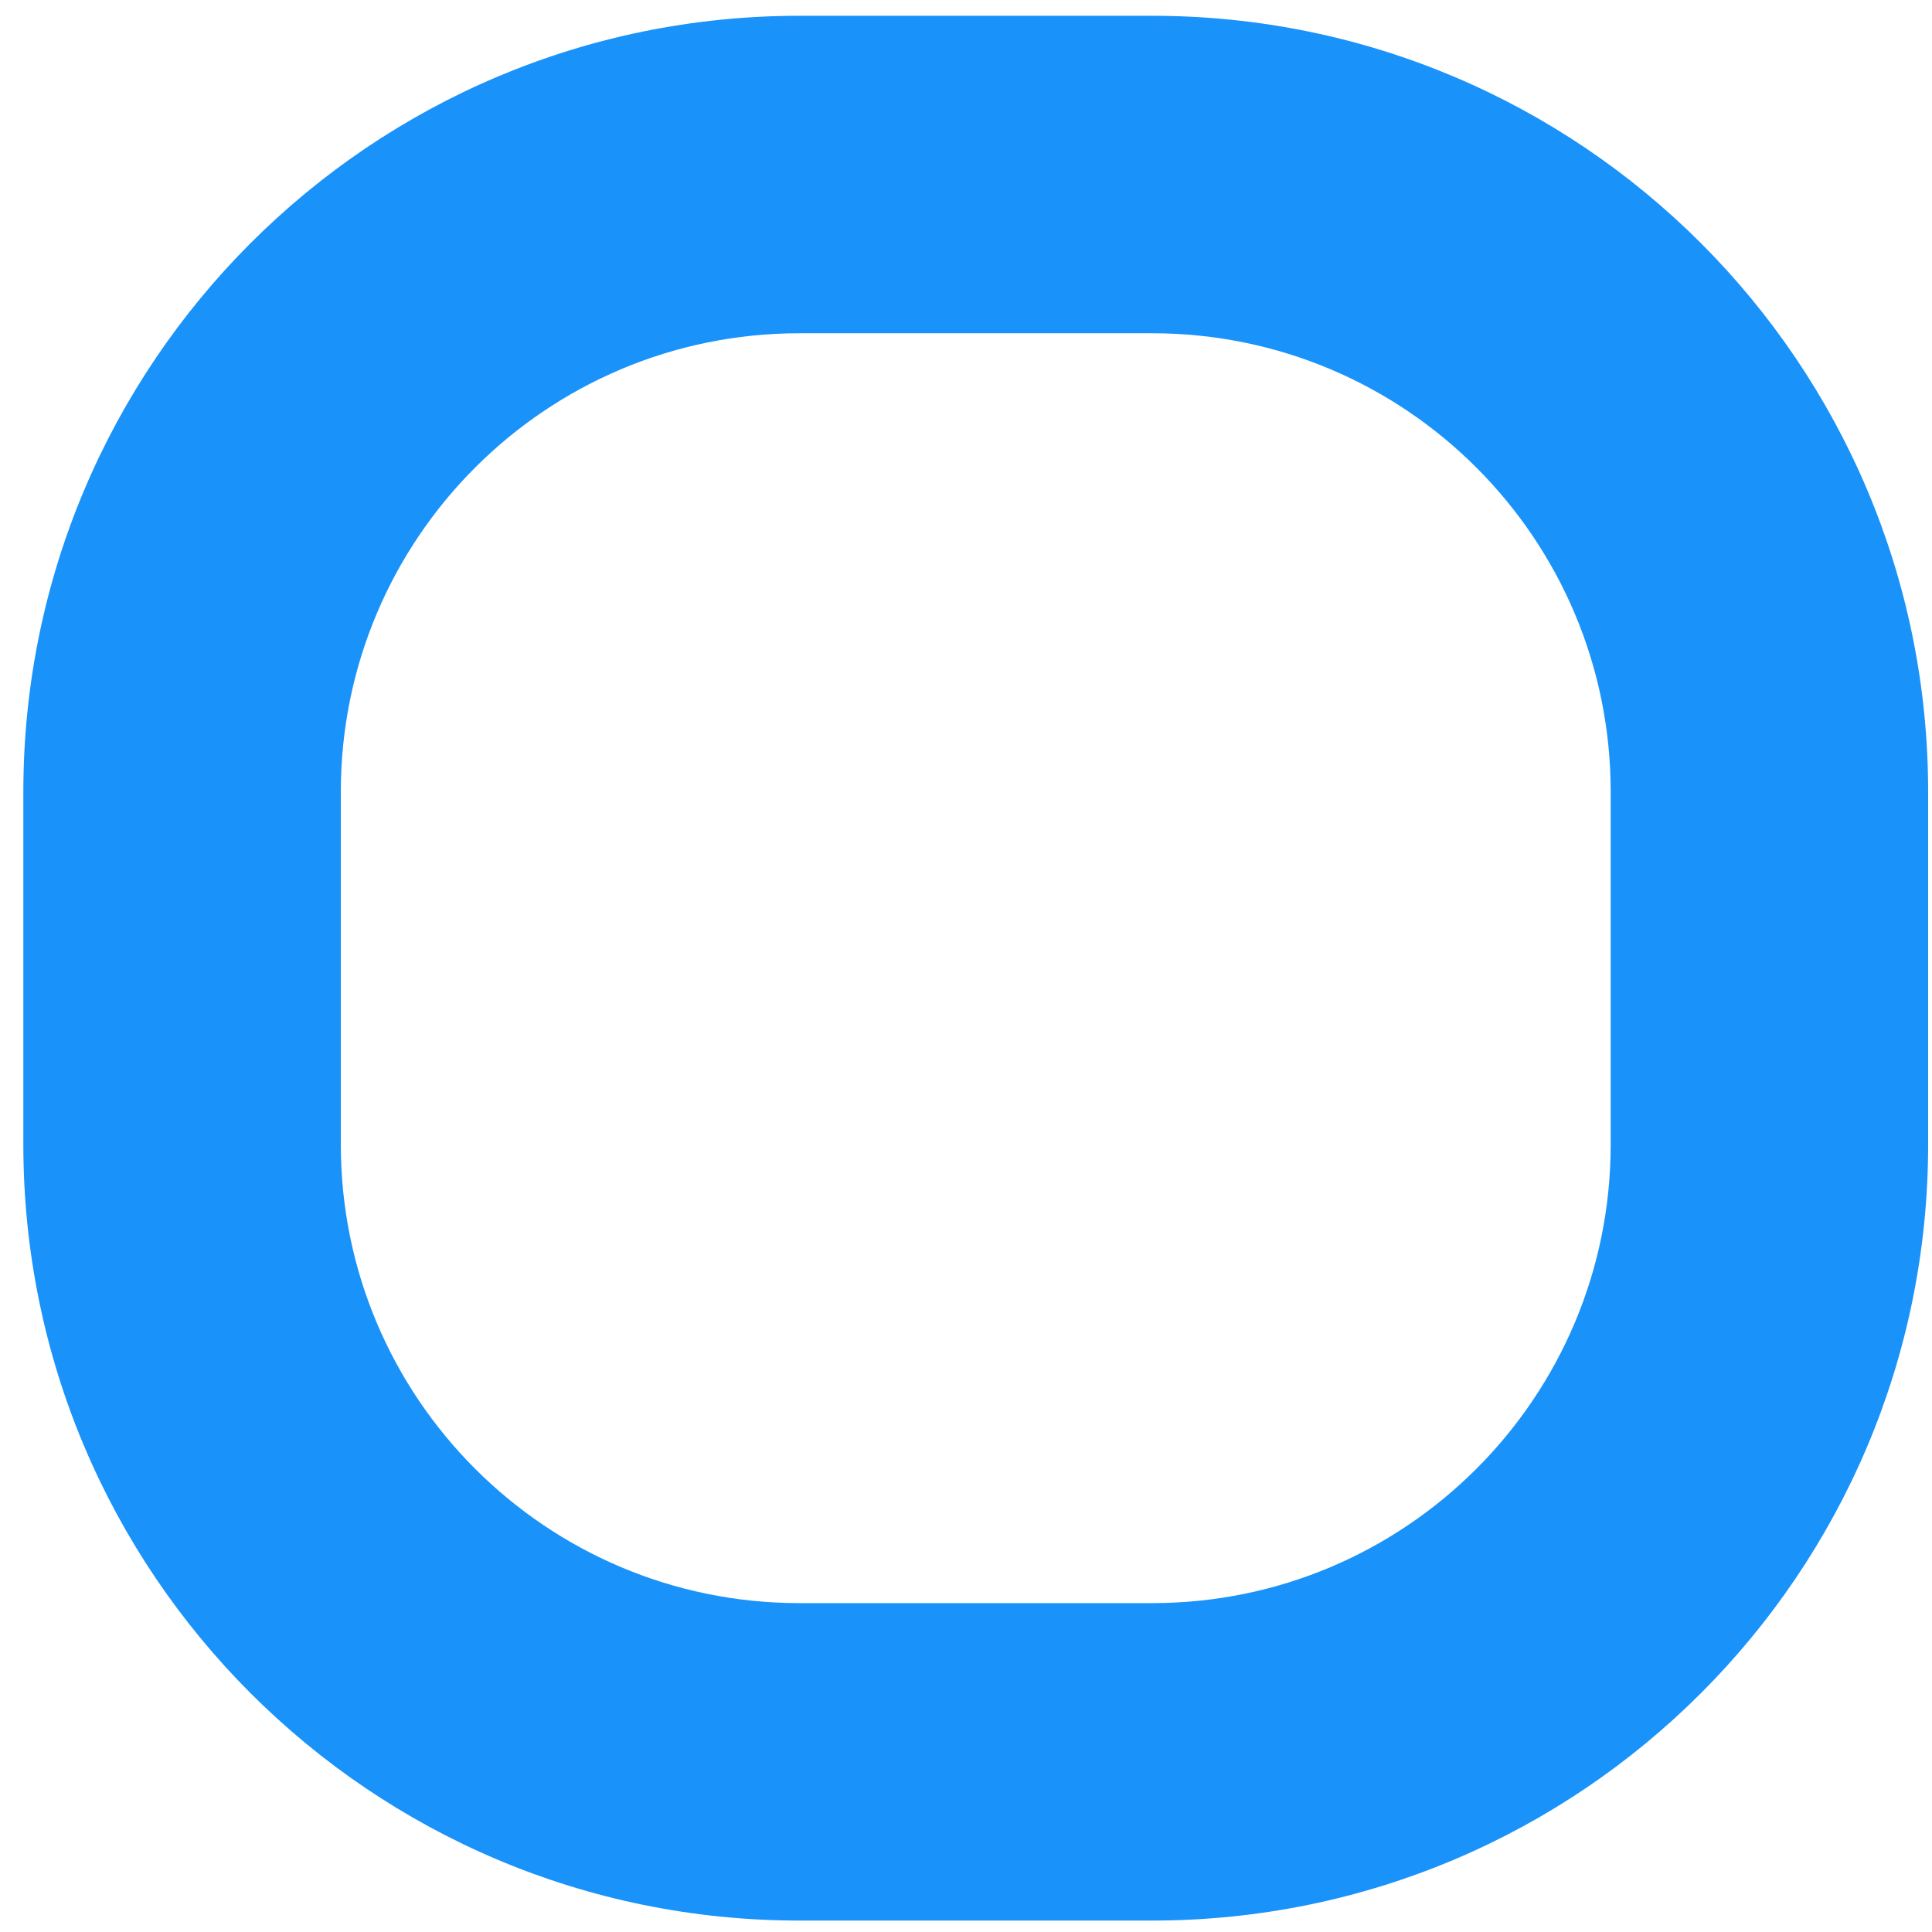 <svg width="71" height="71" viewBox="0 0 71 71" fill="none" xmlns="http://www.w3.org/2000/svg">
<path fill-rule="evenodd" clip-rule="evenodd" d="M42.34 12.247H29.377C20.07 12.247 12.525 19.792 12.525 29.099V42.062C12.525 51.369 20.07 58.914 29.377 58.914H42.34C51.647 58.914 59.192 51.369 59.192 42.062V29.099C59.192 19.792 51.647 12.247 42.34 12.247ZM29.377 0.58C13.627 0.58 0.858 13.348 0.858 29.099V42.062C0.858 57.812 13.627 70.58 29.377 70.58H42.34C58.09 70.58 70.858 57.812 70.858 42.062V29.099C70.858 13.348 58.09 0.58 42.34 0.58H29.377Z" fill="#1992FA"/>
</svg>
